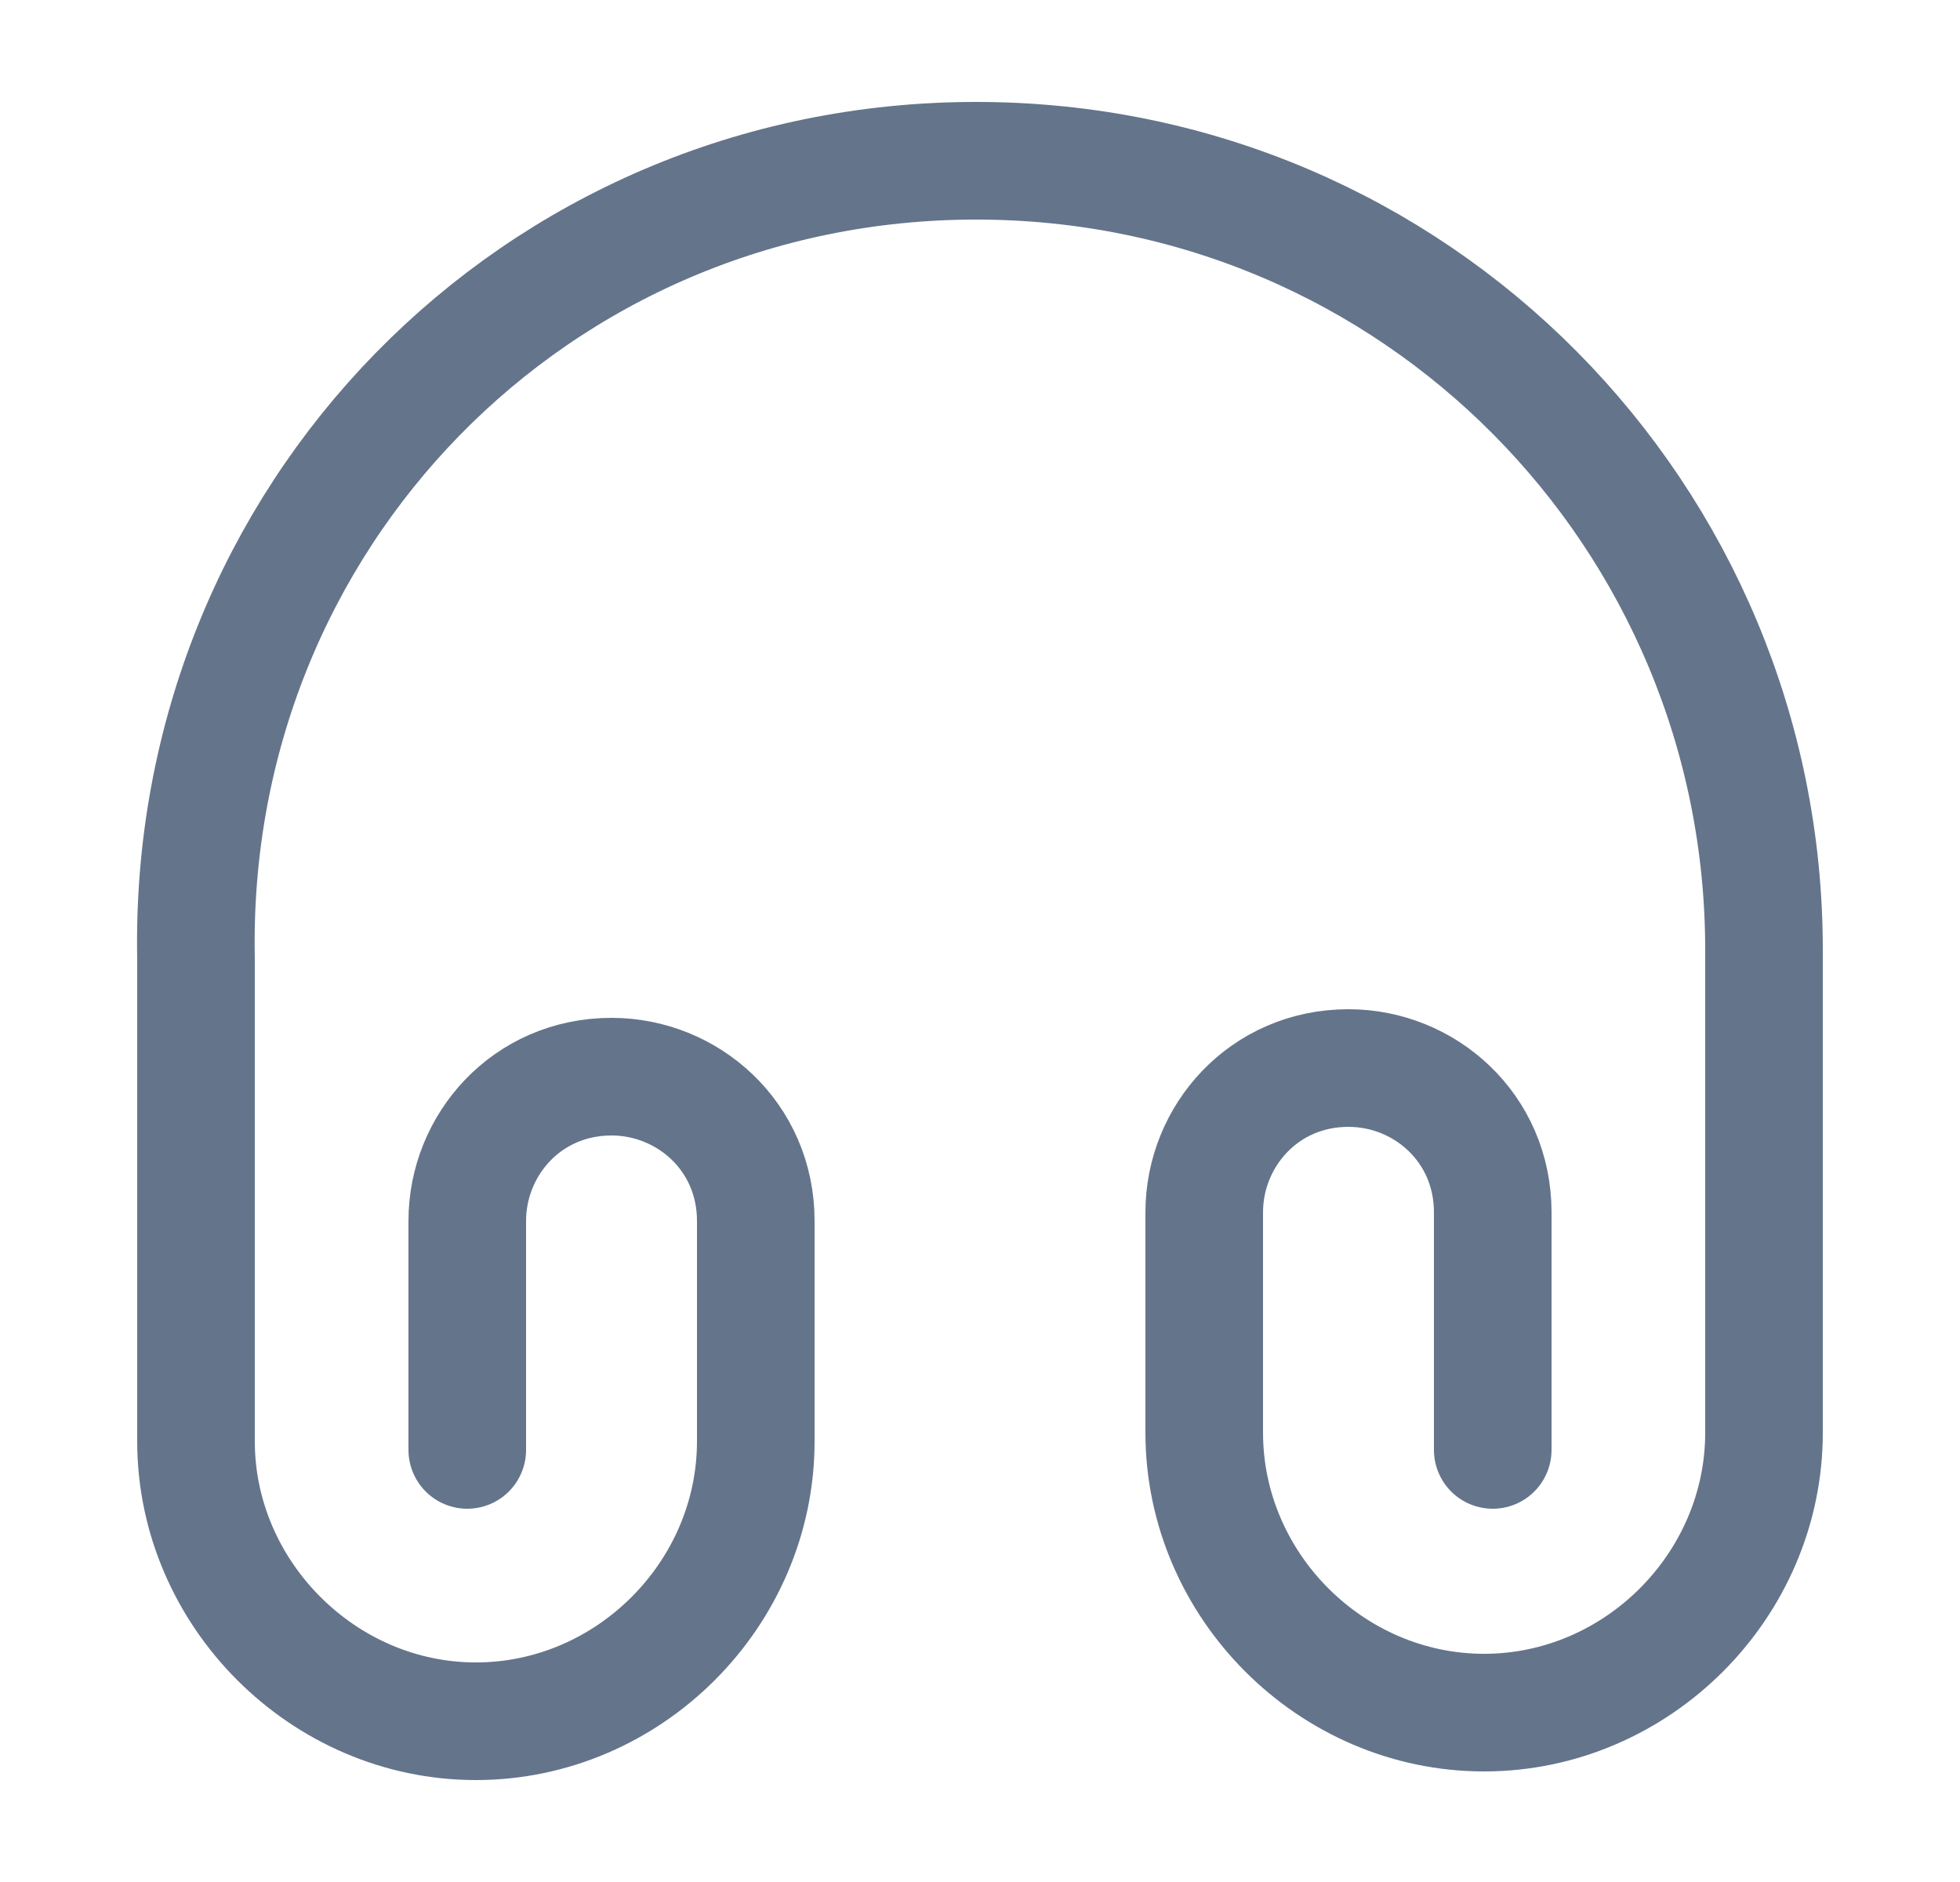 <svg width="25" height="24" viewBox="0 0 25 24" fill="none" xmlns="http://www.w3.org/2000/svg">
<path d="M5.96 18.49V15.57C5.96 14.6 6.72 13.73 7.8 13.73C8.77 13.73 9.64 14.49 9.64 15.57V18.38C9.64 20.33 8.02 21.95 6.07 21.95C4.12 21.95 2.5 20.32 2.5 18.38V12.22C2.39 6.6 6.83 2.05 12.45 2.05C18.07 2.05 22.5 6.6 22.5 12.11V18.27C22.5 20.22 20.88 21.84 18.93 21.84C16.98 21.84 15.36 20.22 15.36 18.27V15.46C15.36 14.49 16.12 13.62 17.2 13.62C18.17 13.62 19.04 14.38 19.04 15.46V18.49" stroke="#64748B" stroke-width="1.5" stroke-linecap="round" stroke-linejoin="round"/>
</svg>
